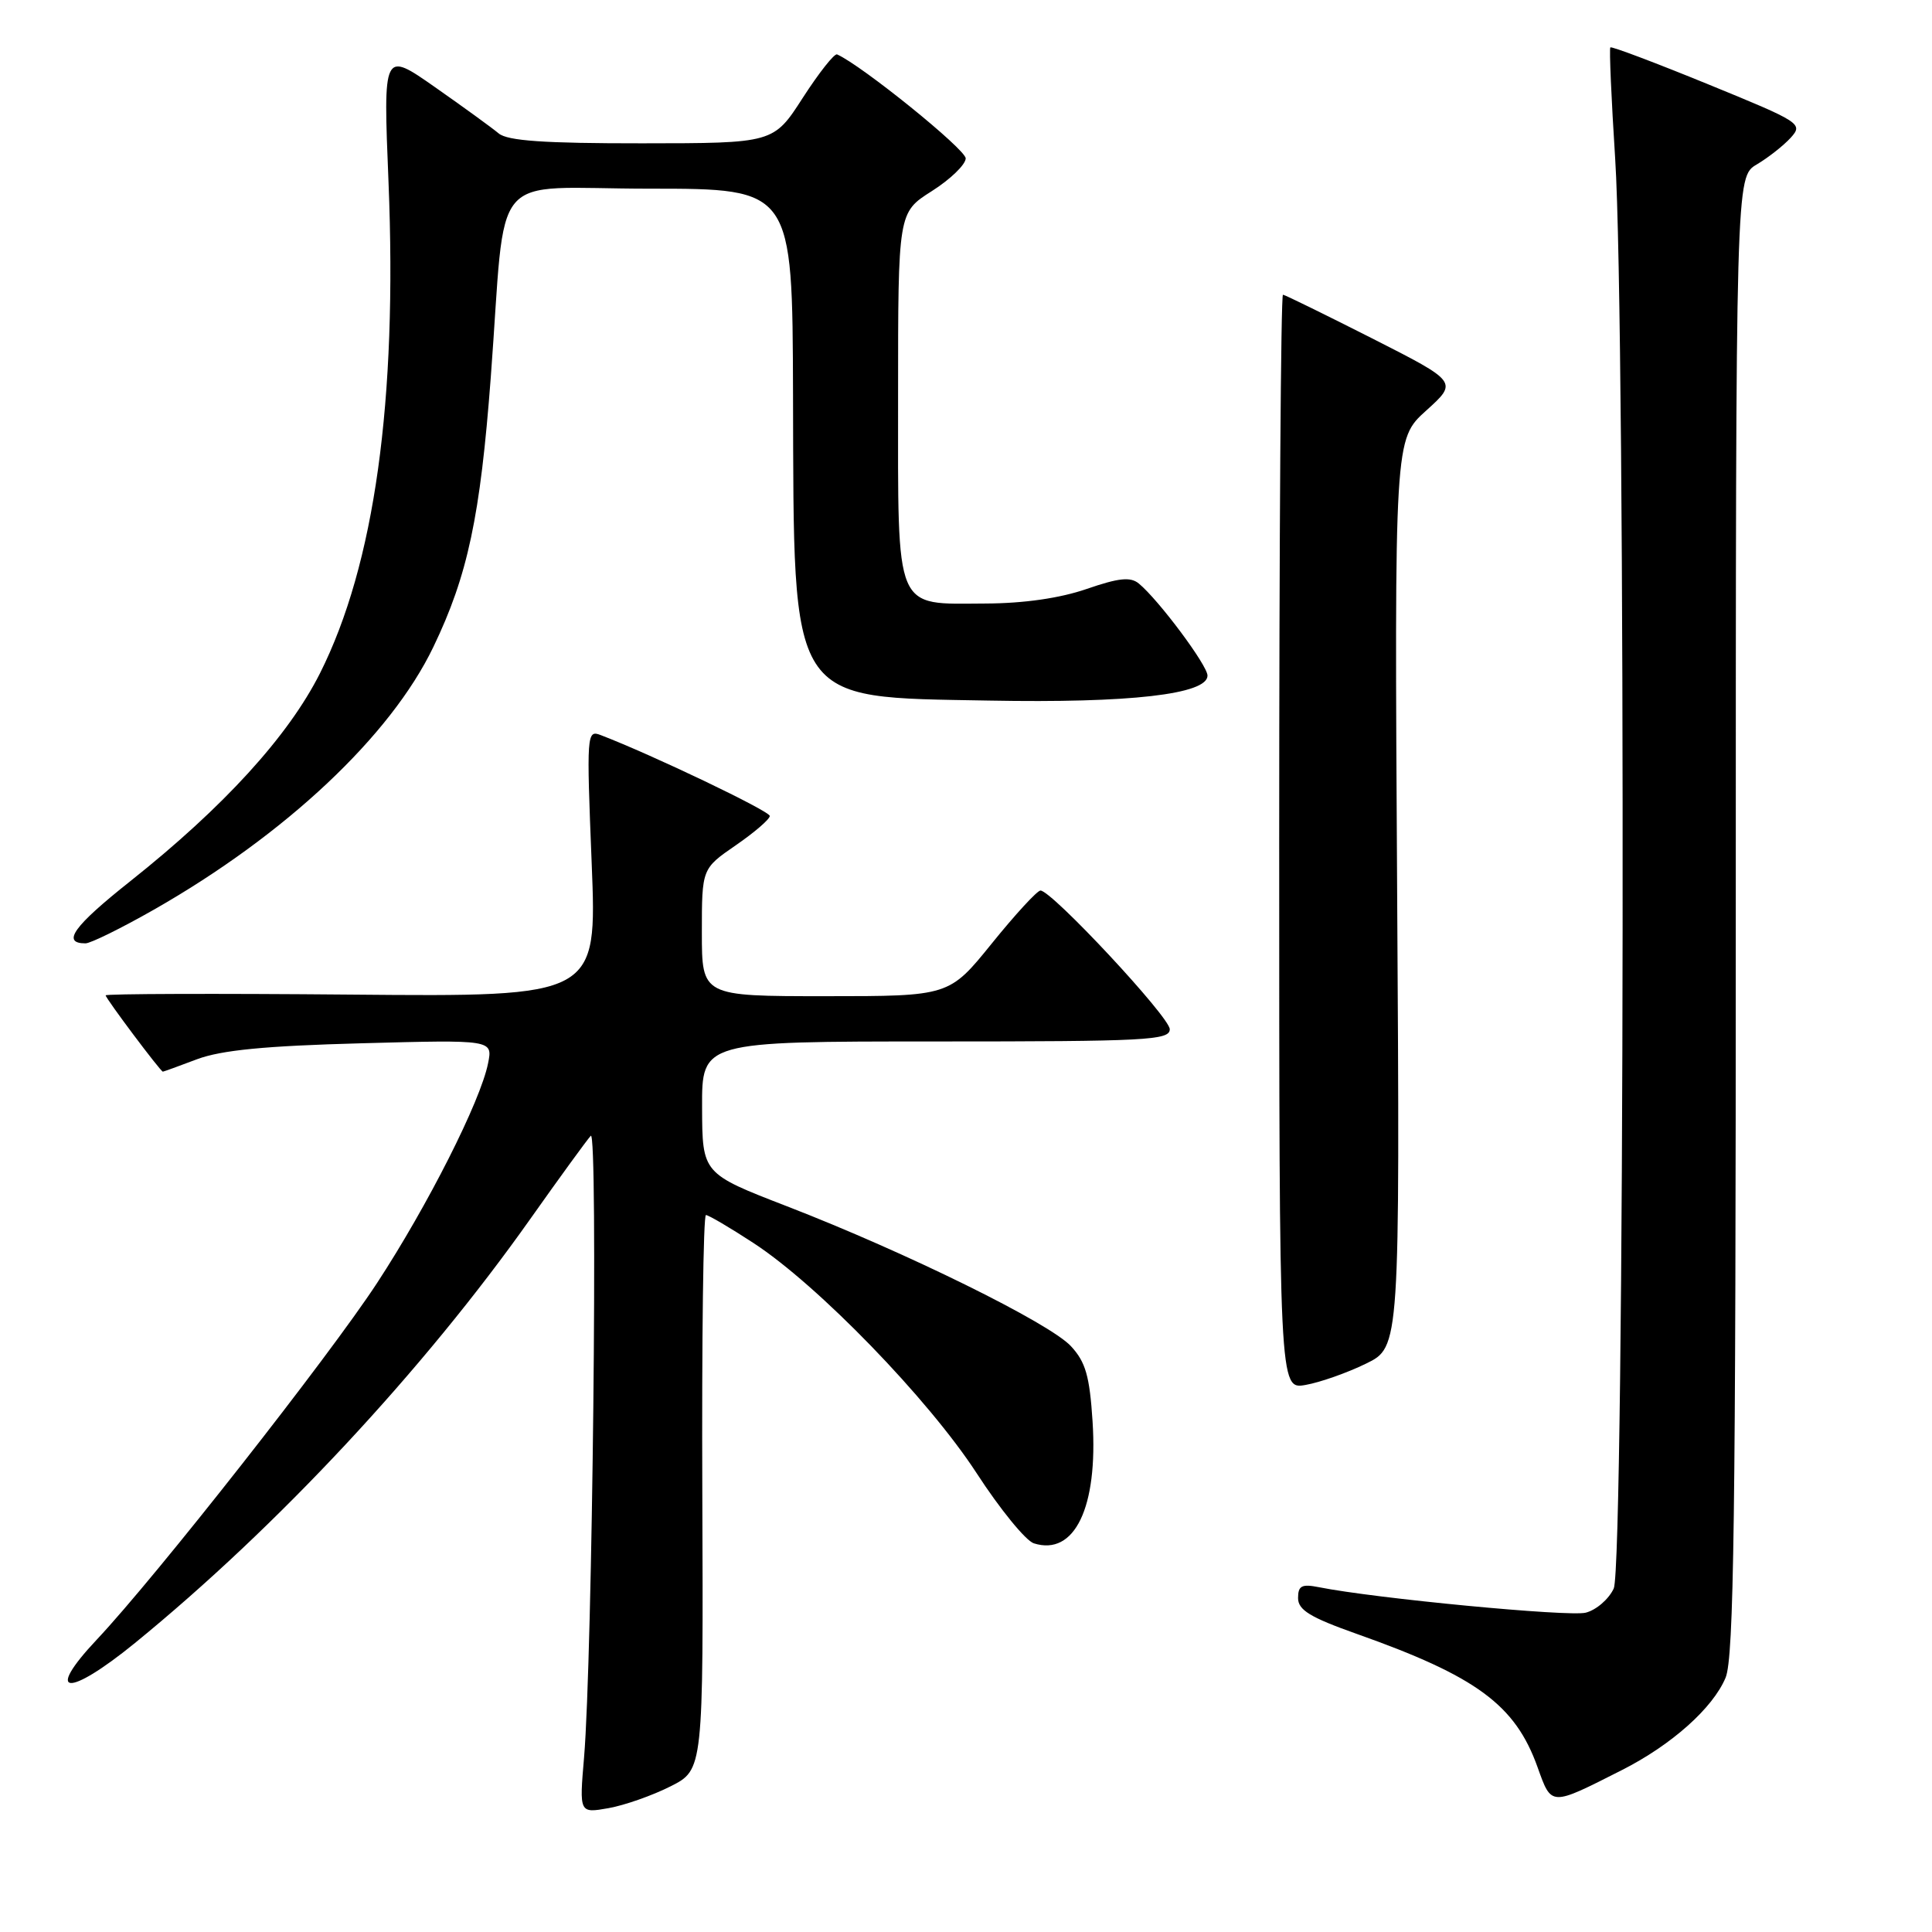 <?xml version="1.0" encoding="UTF-8" standalone="no"?>
<!DOCTYPE svg PUBLIC "-//W3C//DTD SVG 1.1//EN" "http://www.w3.org/Graphics/SVG/1.1/DTD/svg11.dtd" >
<svg xmlns="http://www.w3.org/2000/svg" xmlns:xlink="http://www.w3.org/1999/xlink" version="1.1" viewBox="0 0 256 256">
 <g >
 <path fill="currentColor"
d=" M 88.85 236.70 C 93.20 234.50 93.20 234.50 93.06 197.75 C 92.98 177.54 93.19 161.00 93.54 161.00 C 93.88 161.00 96.71 162.66 99.83 164.70 C 108.38 170.27 123.00 185.36 129.40 195.19 C 132.50 199.97 135.92 204.16 136.99 204.50 C 142.39 206.21 145.50 199.75 144.77 188.34 C 144.38 182.32 143.85 180.47 141.90 178.37 C 139.05 175.30 120.01 165.92 104.28 159.84 C 93.06 155.50 93.06 155.50 93.03 146.75 C 93.00 138.00 93.00 138.00 124.00 138.00 C 151.93 138.00 155.00 137.84 155.00 136.38 C 155.00 134.77 139.36 118.00 137.87 118.00 C 137.44 118.00 134.54 121.15 131.43 125.00 C 125.77 132.00 125.77 132.00 109.39 132.00 C 93.00 132.00 93.00 132.00 93.00 123.55 C 93.00 115.10 93.00 115.10 97.50 112.00 C 99.97 110.30 102.00 108.55 102.00 108.12 C 102.00 107.47 86.45 100.03 79.59 97.40 C 77.75 96.69 77.71 97.22 78.40 114.37 C 79.11 132.08 79.11 132.08 46.55 131.79 C 28.65 131.63 14.00 131.68 14.00 131.89 C 14.00 132.29 21.28 142.00 21.58 142.00 C 21.67 142.00 23.72 141.26 26.12 140.35 C 29.34 139.15 35.13 138.58 47.90 138.24 C 65.30 137.77 65.30 137.77 64.67 140.90 C 63.67 145.91 56.68 159.74 49.96 170.01 C 43.56 179.79 20.72 208.86 12.84 217.24 C 5.81 224.71 8.94 224.99 17.89 217.70 C 36.73 202.33 56.09 181.57 70.28 161.50 C 74.17 156.00 77.77 151.05 78.28 150.50 C 79.26 149.43 78.50 219.80 77.39 232.88 C 76.76 240.27 76.76 240.27 80.63 239.59 C 82.76 239.21 86.46 237.91 88.85 236.70 Z  M 214.90 234.55 C 221.48 231.22 226.97 226.33 228.65 222.30 C 229.75 219.66 230.00 201.14 230.00 121.25 C 230.00 23.43 230.00 23.43 232.78 21.79 C 234.30 20.89 236.33 19.29 237.28 18.25 C 238.95 16.40 238.62 16.19 226.34 11.17 C 219.37 8.32 213.54 6.12 213.38 6.28 C 213.22 6.45 213.51 13.08 214.02 21.04 C 215.45 43.20 215.28 207.28 213.83 210.48 C 213.18 211.89 211.51 213.34 210.11 213.69 C 207.88 214.25 182.19 211.80 174.75 210.31 C 172.49 209.86 172.00 210.12 172.00 211.75 C 172.00 213.33 173.60 214.31 179.75 216.49 C 195.65 222.12 200.78 225.90 203.73 234.15 C 205.61 239.38 205.38 239.37 214.90 234.55 Z  M 181.00 180.69 C 185.50 178.50 185.50 178.50 185.13 118.35 C 184.77 58.20 184.77 58.20 188.97 54.41 C 193.18 50.61 193.18 50.61 181.84 44.85 C 175.60 41.69 170.28 39.08 170.00 39.05 C 169.72 39.02 169.50 71.65 169.50 111.56 C 169.50 184.13 169.50 184.13 173.00 183.51 C 174.93 183.17 178.53 181.90 181.00 180.69 Z  M 20.40 120.53 C 37.84 110.59 51.76 97.51 57.42 85.73 C 61.98 76.26 63.64 68.45 65.03 50.00 C 67.16 21.76 64.43 25.00 86.07 25.00 C 105.00 25.00 105.00 25.00 105.08 52.25 C 105.20 93.72 104.32 92.34 131.03 92.83 C 149.72 93.18 160.00 92.00 160.00 89.52 C 160.00 88.16 153.52 79.48 150.90 77.32 C 149.79 76.41 148.25 76.57 143.99 78.04 C 140.46 79.26 135.68 79.95 130.58 79.97 C 118.41 80.02 119.00 81.43 119.00 52.42 C 119.00 28.16 119.00 28.16 123.46 25.33 C 125.92 23.77 127.94 21.82 127.96 20.99 C 127.99 19.81 114.19 8.66 110.92 7.21 C 110.56 7.05 108.52 9.64 106.38 12.95 C 102.50 18.98 102.50 18.98 85.08 18.99 C 72.09 19.00 67.26 18.66 66.08 17.68 C 65.21 16.95 61.41 14.19 57.64 11.55 C 50.77 6.74 50.77 6.74 51.48 24.12 C 52.66 53.11 49.63 74.84 42.40 89.21 C 38.20 97.55 29.64 106.93 17.28 116.75 C 9.74 122.73 8.11 125.00 11.33 125.00 C 12.00 125.00 16.08 122.99 20.40 120.53 Z "/>
</g>
</svg>